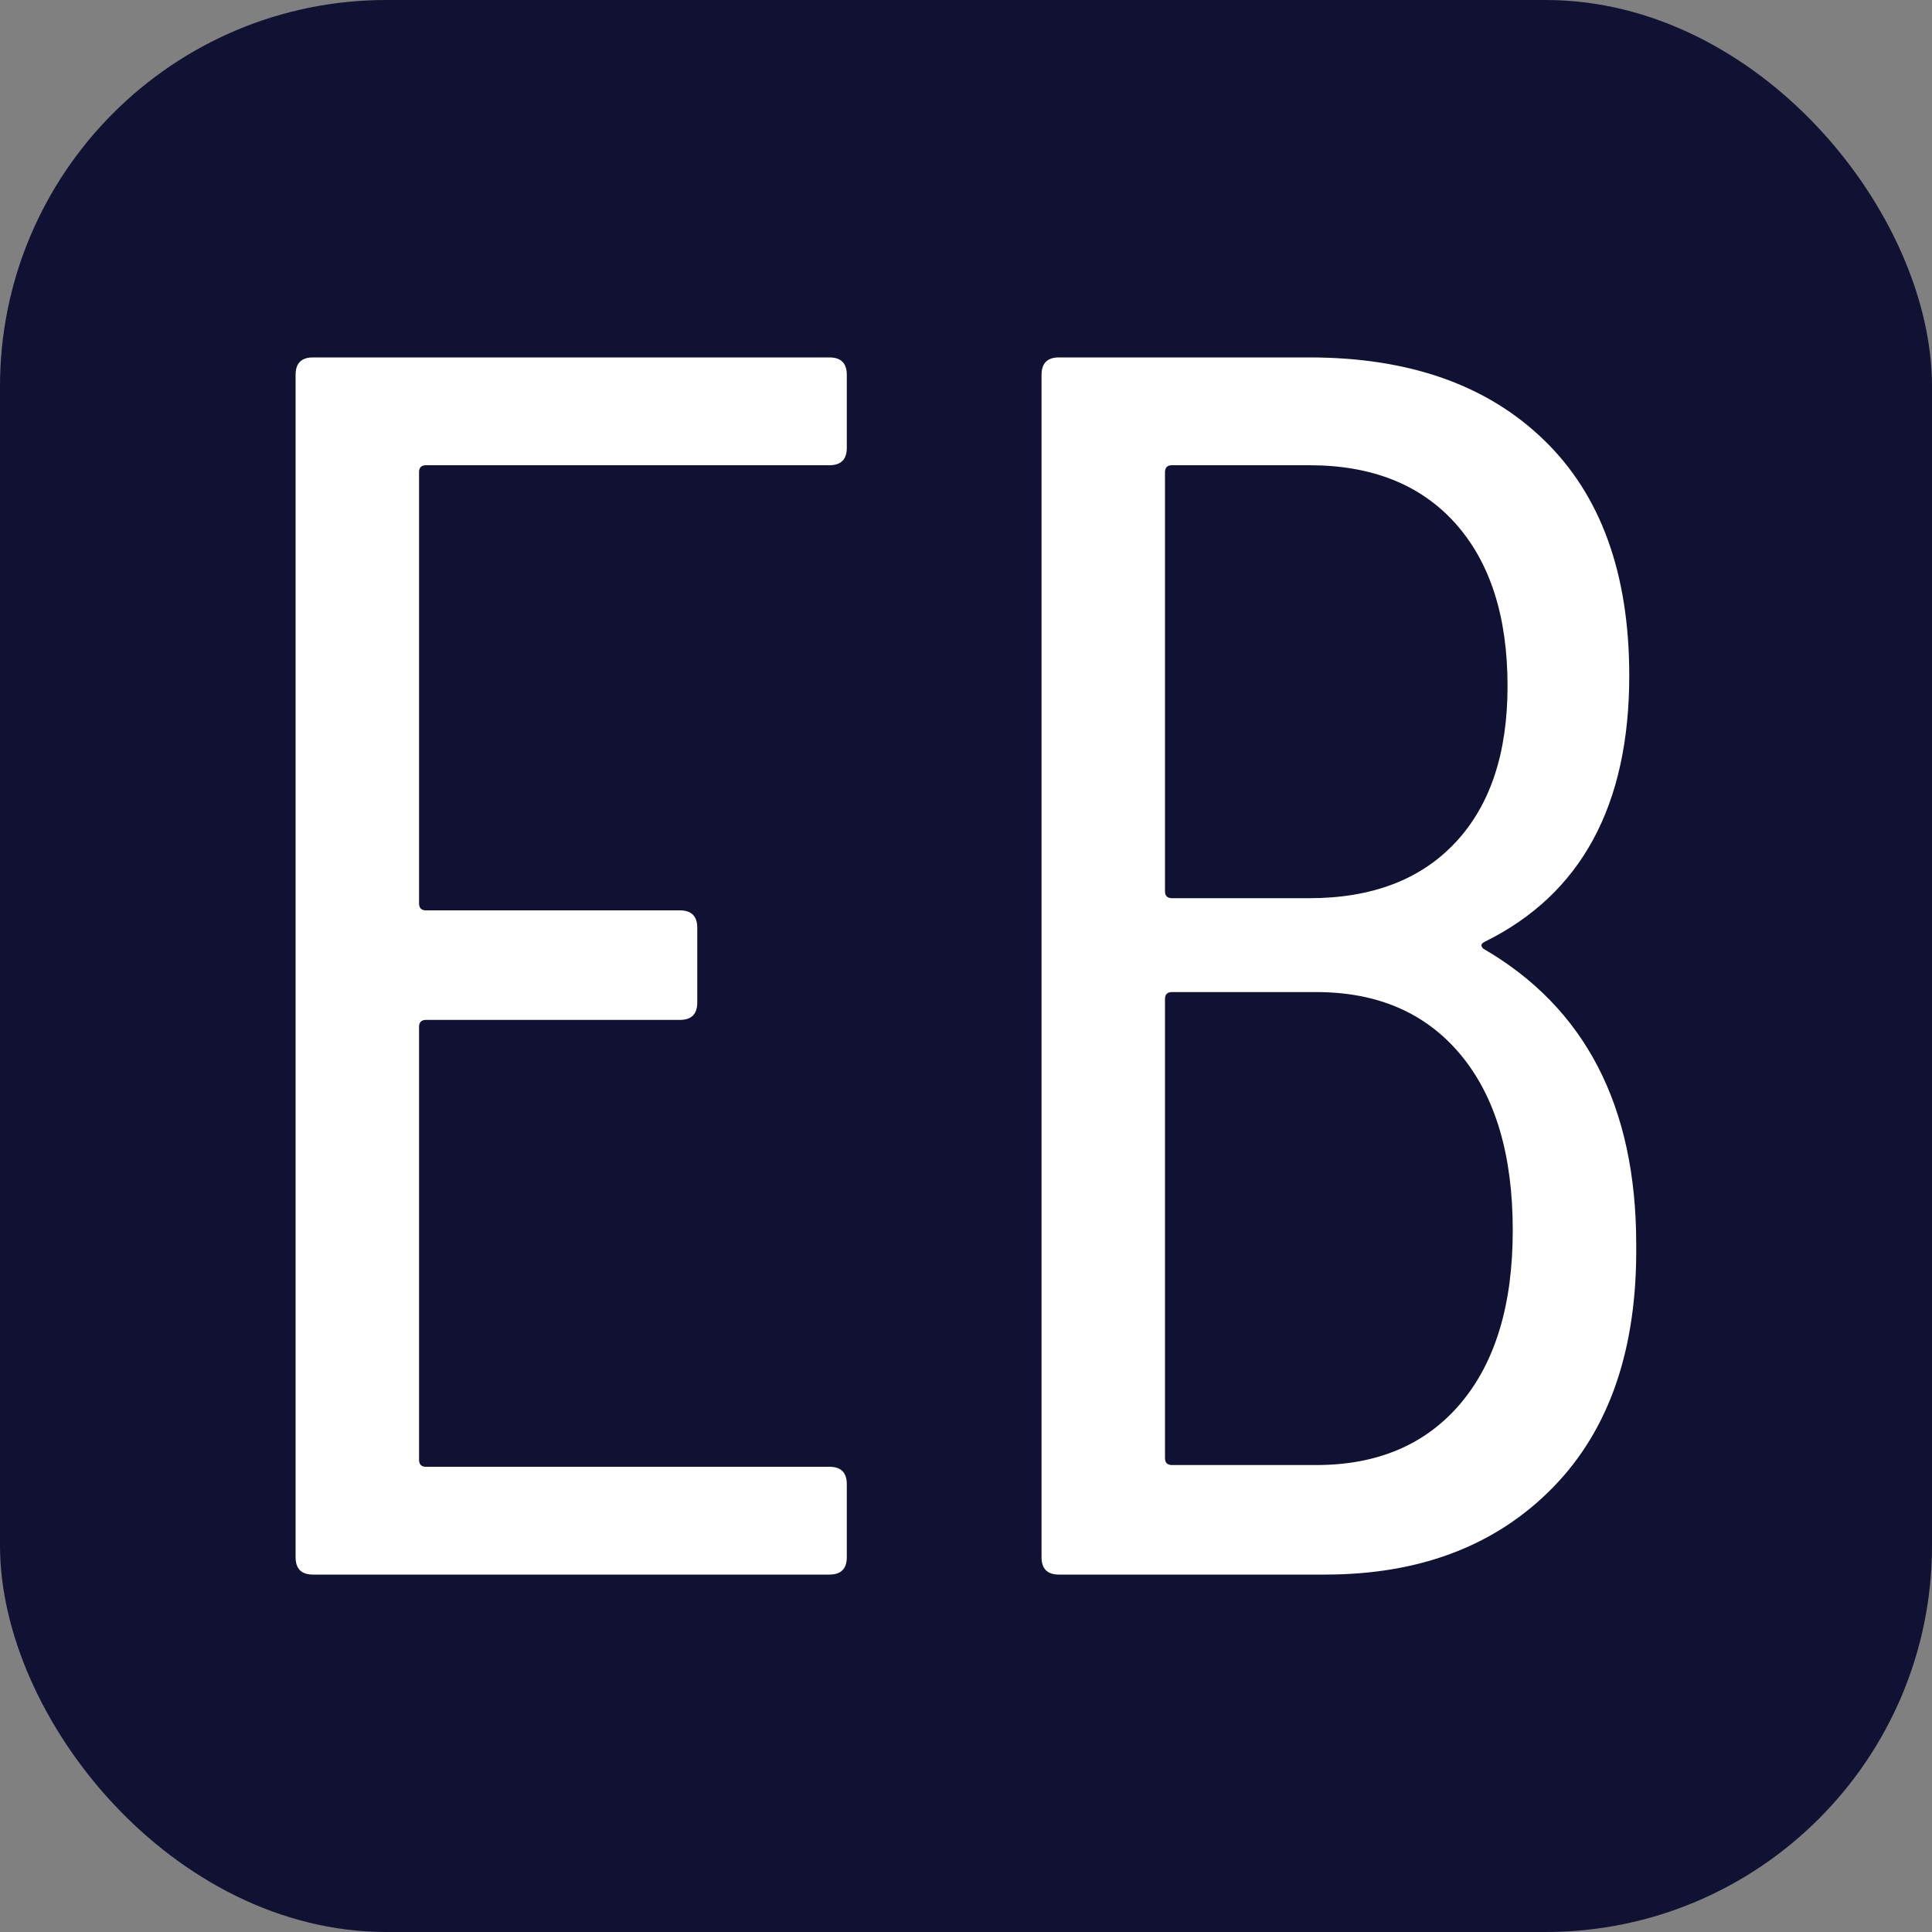 <svg xmlns="http://www.w3.org/2000/svg" width="256" height="256" viewBox="0 0 100 100"><rect x="0" y="0" width="100" height="100" fill="#808080" stroke="none"/><rect width="100" height="100" rx="20" fill="#111133"></rect><path d="M43.83 23.18Q43.83 24.08 42.93 24.08L42.93 24.08L22.05 24.08Q21.69 24.08 21.69 24.44L21.69 24.44L21.69 46.76Q21.69 47.12 22.05 47.12L22.05 47.12L35.19 47.12Q36.09 47.12 36.09 48.02L36.09 48.02L36.09 51.89Q36.09 52.79 35.19 52.79L35.19 52.79L22.05 52.79Q21.69 52.79 21.69 53.15L21.69 53.15L21.69 75.56Q21.69 75.92 22.05 75.92L22.05 75.92L42.93 75.92Q43.83 75.92 43.83 76.82L43.83 76.82L43.83 80.60Q43.83 81.50 42.93 81.50L42.93 81.50L16.20 81.50Q15.30 81.50 15.30 80.60L15.30 80.60L15.30 19.40Q15.30 18.50 16.20 18.50L16.20 18.50L42.93 18.50Q43.83 18.50 43.83 19.40L43.83 19.40L43.83 23.18ZM84.69 64.40Q84.78 72.50 80.37 77Q75.96 81.50 68.58 81.50L68.58 81.50L54.81 81.50Q53.91 81.50 53.91 80.60L53.91 80.60L53.91 19.40Q53.91 18.50 54.81 18.50L54.81 18.50L67.77 18.50Q75.51 18.50 79.92 22.78Q84.33 27.05 84.33 34.97L84.33 34.97Q84.33 45.05 76.86 48.74L76.86 48.74Q76.68 48.83 76.68 48.92Q76.68 49.01 76.77 49.10L76.77 49.10Q84.69 53.69 84.69 64.40L84.69 64.40ZM60.66 24.08Q60.30 24.08 60.30 24.44L60.30 24.44L60.30 46.13Q60.30 46.49 60.66 46.49L60.66 46.49L67.77 46.49Q72.63 46.49 75.33 43.61Q78.03 40.73 78.03 35.51L78.03 35.51Q78.03 30.11 75.33 27.09Q72.63 24.08 67.77 24.08L67.77 24.08L60.66 24.08ZM68.13 75.83Q72.90 75.83 75.60 72.64Q78.30 69.44 78.30 63.68L78.30 63.68Q78.30 57.83 75.60 54.59Q72.90 51.35 68.13 51.35L68.13 51.35L60.66 51.35Q60.30 51.35 60.30 51.71L60.30 51.71L60.30 75.47Q60.30 75.83 60.66 75.83L60.66 75.83L68.13 75.83Z" fill="#fff"></path></svg>